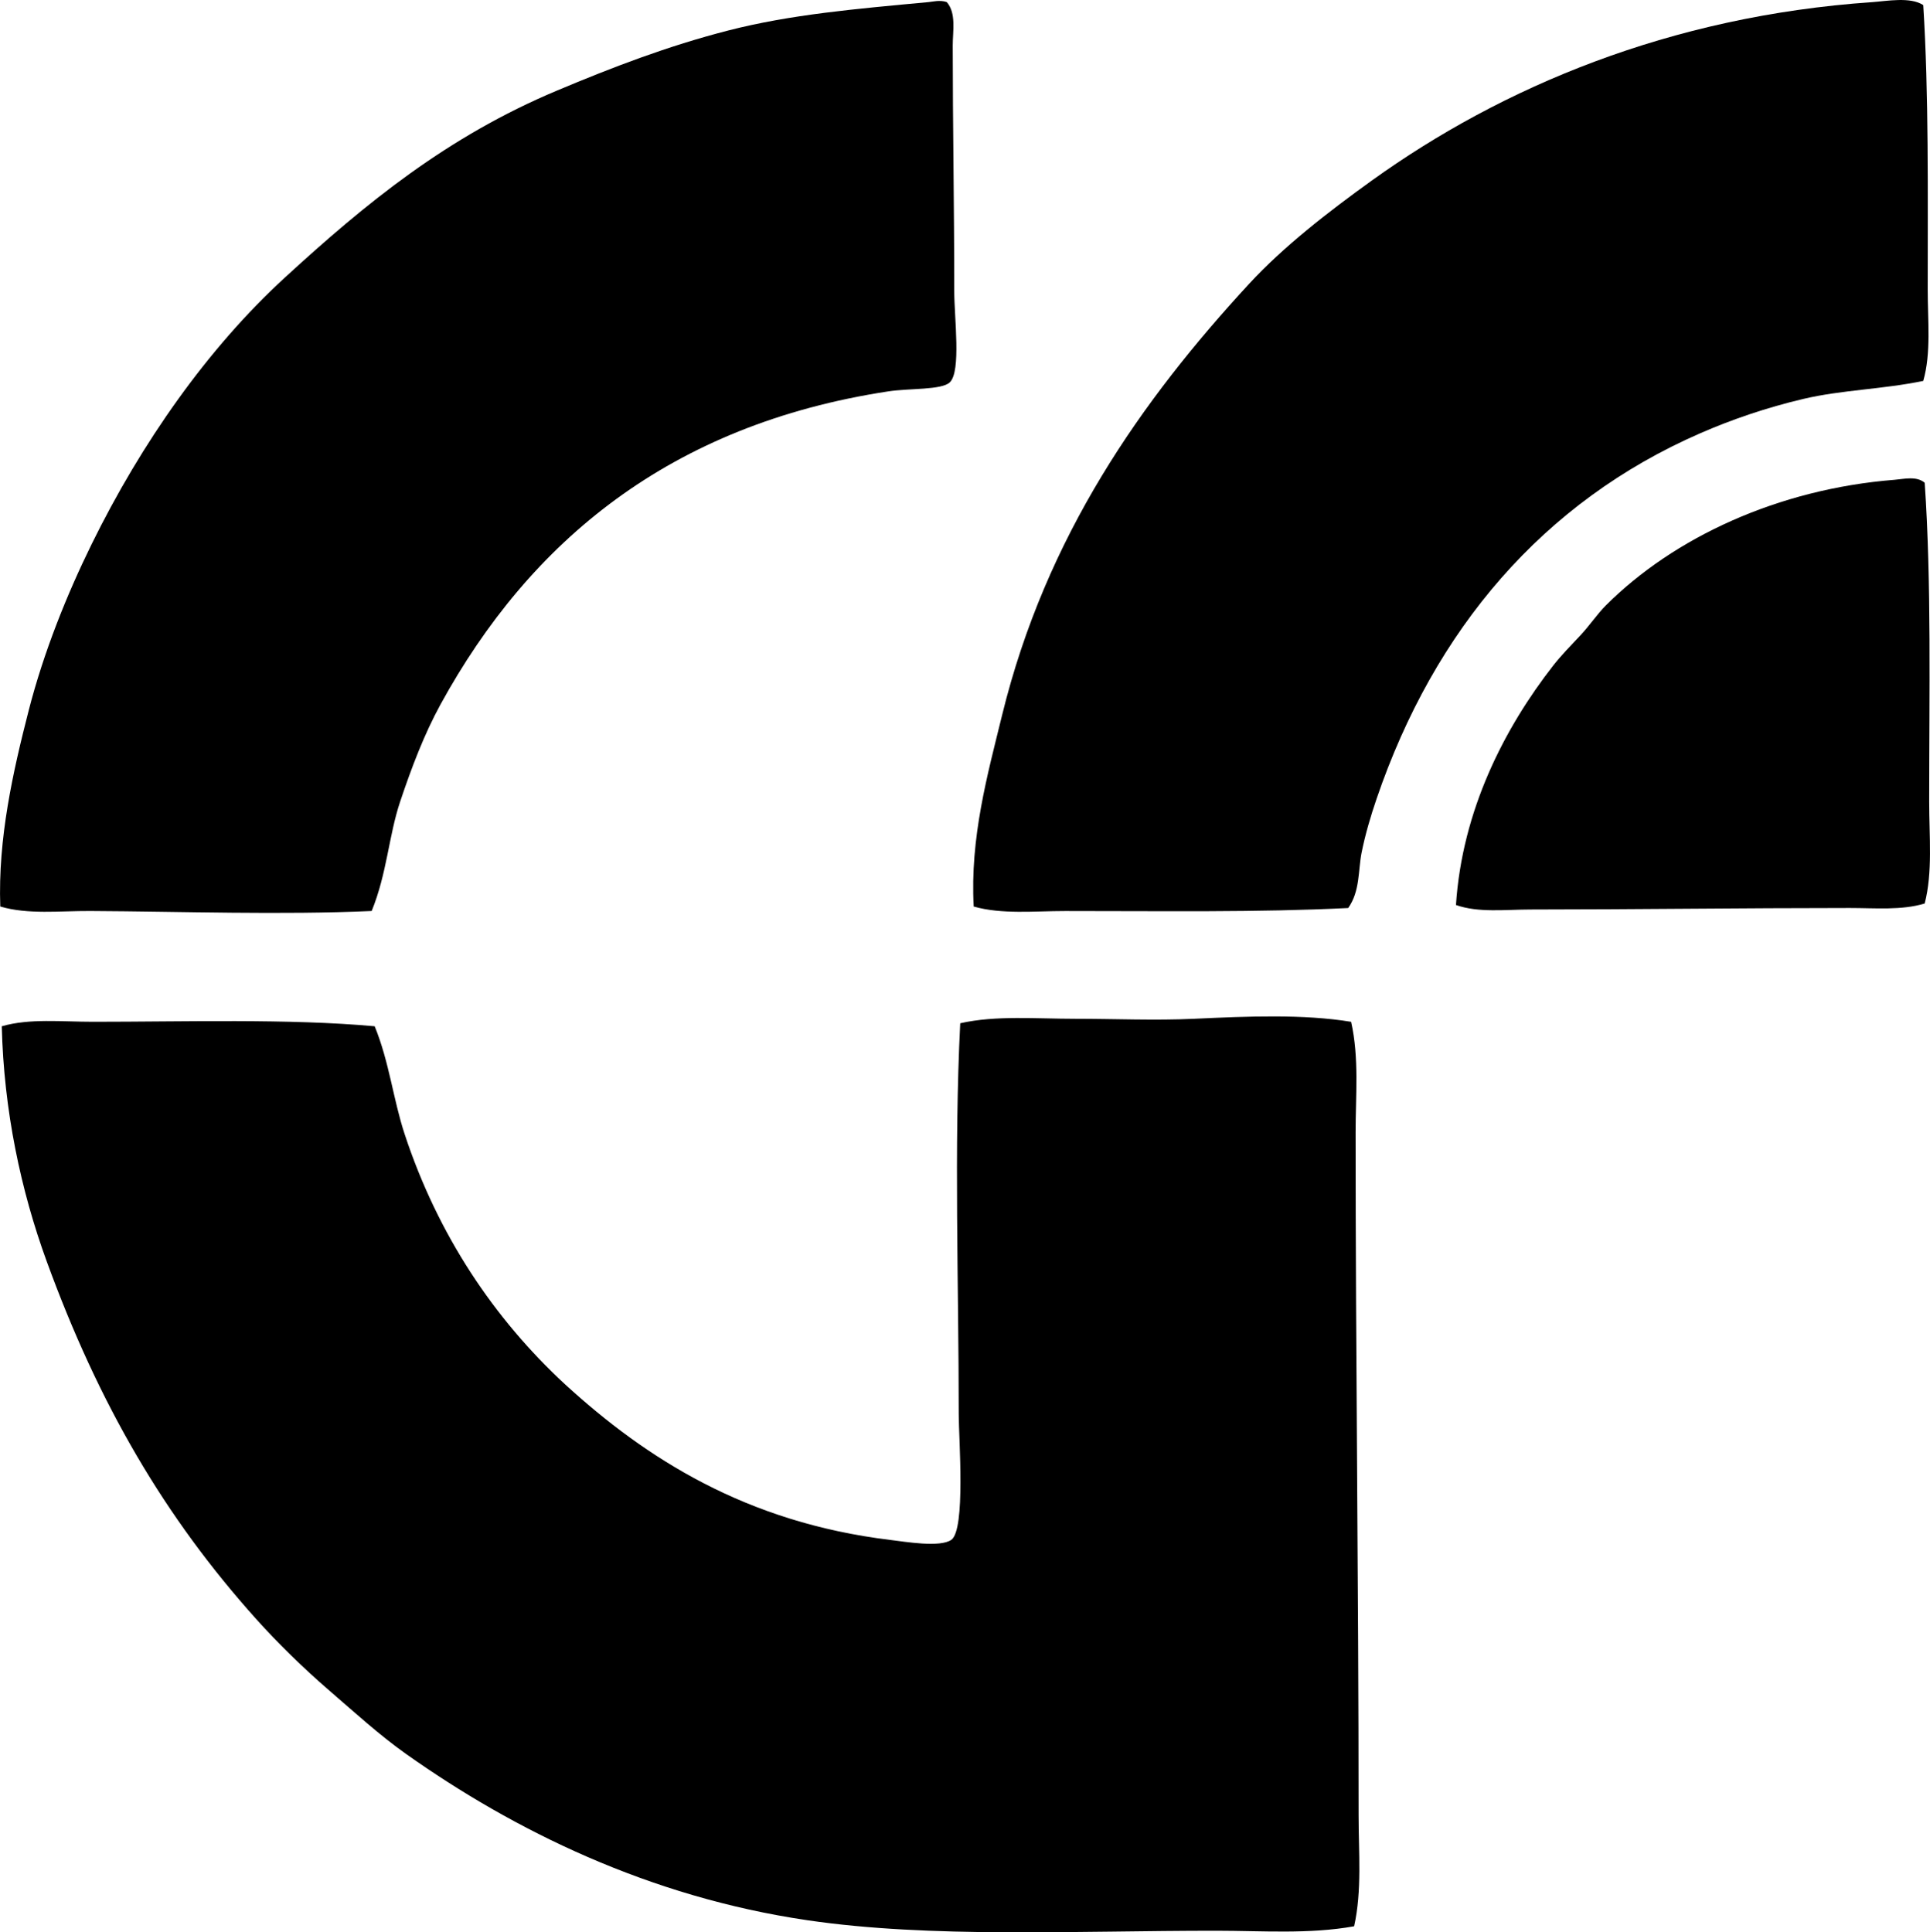 <svg enable-background="new 0 0 64.052 64.14" viewBox="0 0 64.052 64.14" xmlns="http://www.w3.org/2000/svg"><g clip-rule="evenodd" fill-rule="evenodd"><path d="m31.42.069c.322.369.199.959.199 1.441 0 2.622.05 5.273.05 8.151 0 .891.236 2.669-.149 3.032-.273.257-1.342.192-2.038.298-7.249 1.104-11.896 4.977-14.861 10.389-.539.983-.96 2.09-1.342 3.231-.379 1.134-.435 2.38-.944 3.628-3.003.133-6.283.016-9.345 0-1.018-.005-2.063.123-2.981-.149-.079-2.267.422-4.478.944-6.511.5-1.946 1.27-3.851 2.088-5.517 1.656-3.37 3.857-6.504 6.412-8.848 2.694-2.473 5.39-4.681 9.045-6.213 1.823-.765 3.644-1.468 5.666-1.988 2.077-.533 4.216-.716 6.66-.944.135-.013.371-.077.596 0z"/><path d="m63.828.169c.185 2.94.148 6.255.148 9.443 0 1.039.119 2.099-.148 3.032-1.356.28-2.703.297-3.977.597-1.22.287-2.373.682-3.43 1.143-5.204 2.271-8.812 6.497-10.735 12.128-.196.574-.374 1.174-.498 1.789-.117.588-.048 1.283-.446 1.839-3.005.149-6.15.099-9.395.1-1.023 0-2.097.116-3.032-.149-.126-2.285.458-4.377.944-6.361 1.455-5.935 4.619-10.433 8.201-14.314 1.132-1.226 2.608-2.375 4.076-3.43 4.292-3.083 9.876-5.455 16.601-5.915.487-.035 1.261-.184 1.691.098z"/><path d="m63.876 16.024c.226 3.275.149 7.026.149 10.587 0 1.163.12 2.336-.149 3.379-.767.232-1.641.149-2.485.149-3.57 0-7.128.049-10.586.05-.851 0-1.735.115-2.485-.149.205-3.146 1.611-5.878 3.23-7.952.262-.335.599-.68.895-.994.314-.334.557-.705.845-.994 2.256-2.256 5.715-3.868 9.594-4.175.307-.025.723-.132.992.099z"/><path d="m44.84 33.917c.27 1.198.149 2.441.149 3.679 0 7.467.1 14.986.099 22.664 0 1.227.116 2.492-.148 3.679-1.493.268-3.037.149-4.572.148-4.674-.001-9.478.254-13.569-.348-5.269-.774-9.746-2.987-13.32-5.518-.867-.613-1.72-1.389-2.585-2.137-.826-.715-1.672-1.541-2.386-2.336-3.04-3.388-5.222-7.119-6.958-11.879-.86-2.356-1.423-5.009-1.491-7.804.926-.267 1.98-.149 3.031-.149 3.043 0 6.495-.109 9.345.149.487 1.193.615 2.429.994 3.579 1.108 3.362 2.97 6.126 5.318 8.3 2.703 2.477 6.021 4.588 10.785 5.169.524.064 1.663.259 2.038 0 .484-.333.248-3.372.248-4.175 0-4.367-.16-8.83.05-12.973 1.181-.267 2.517-.148 3.828-.148 1.308 0 2.637.06 3.926 0 1.786-.083 3.633-.16 5.218.1z"/></g></svg>